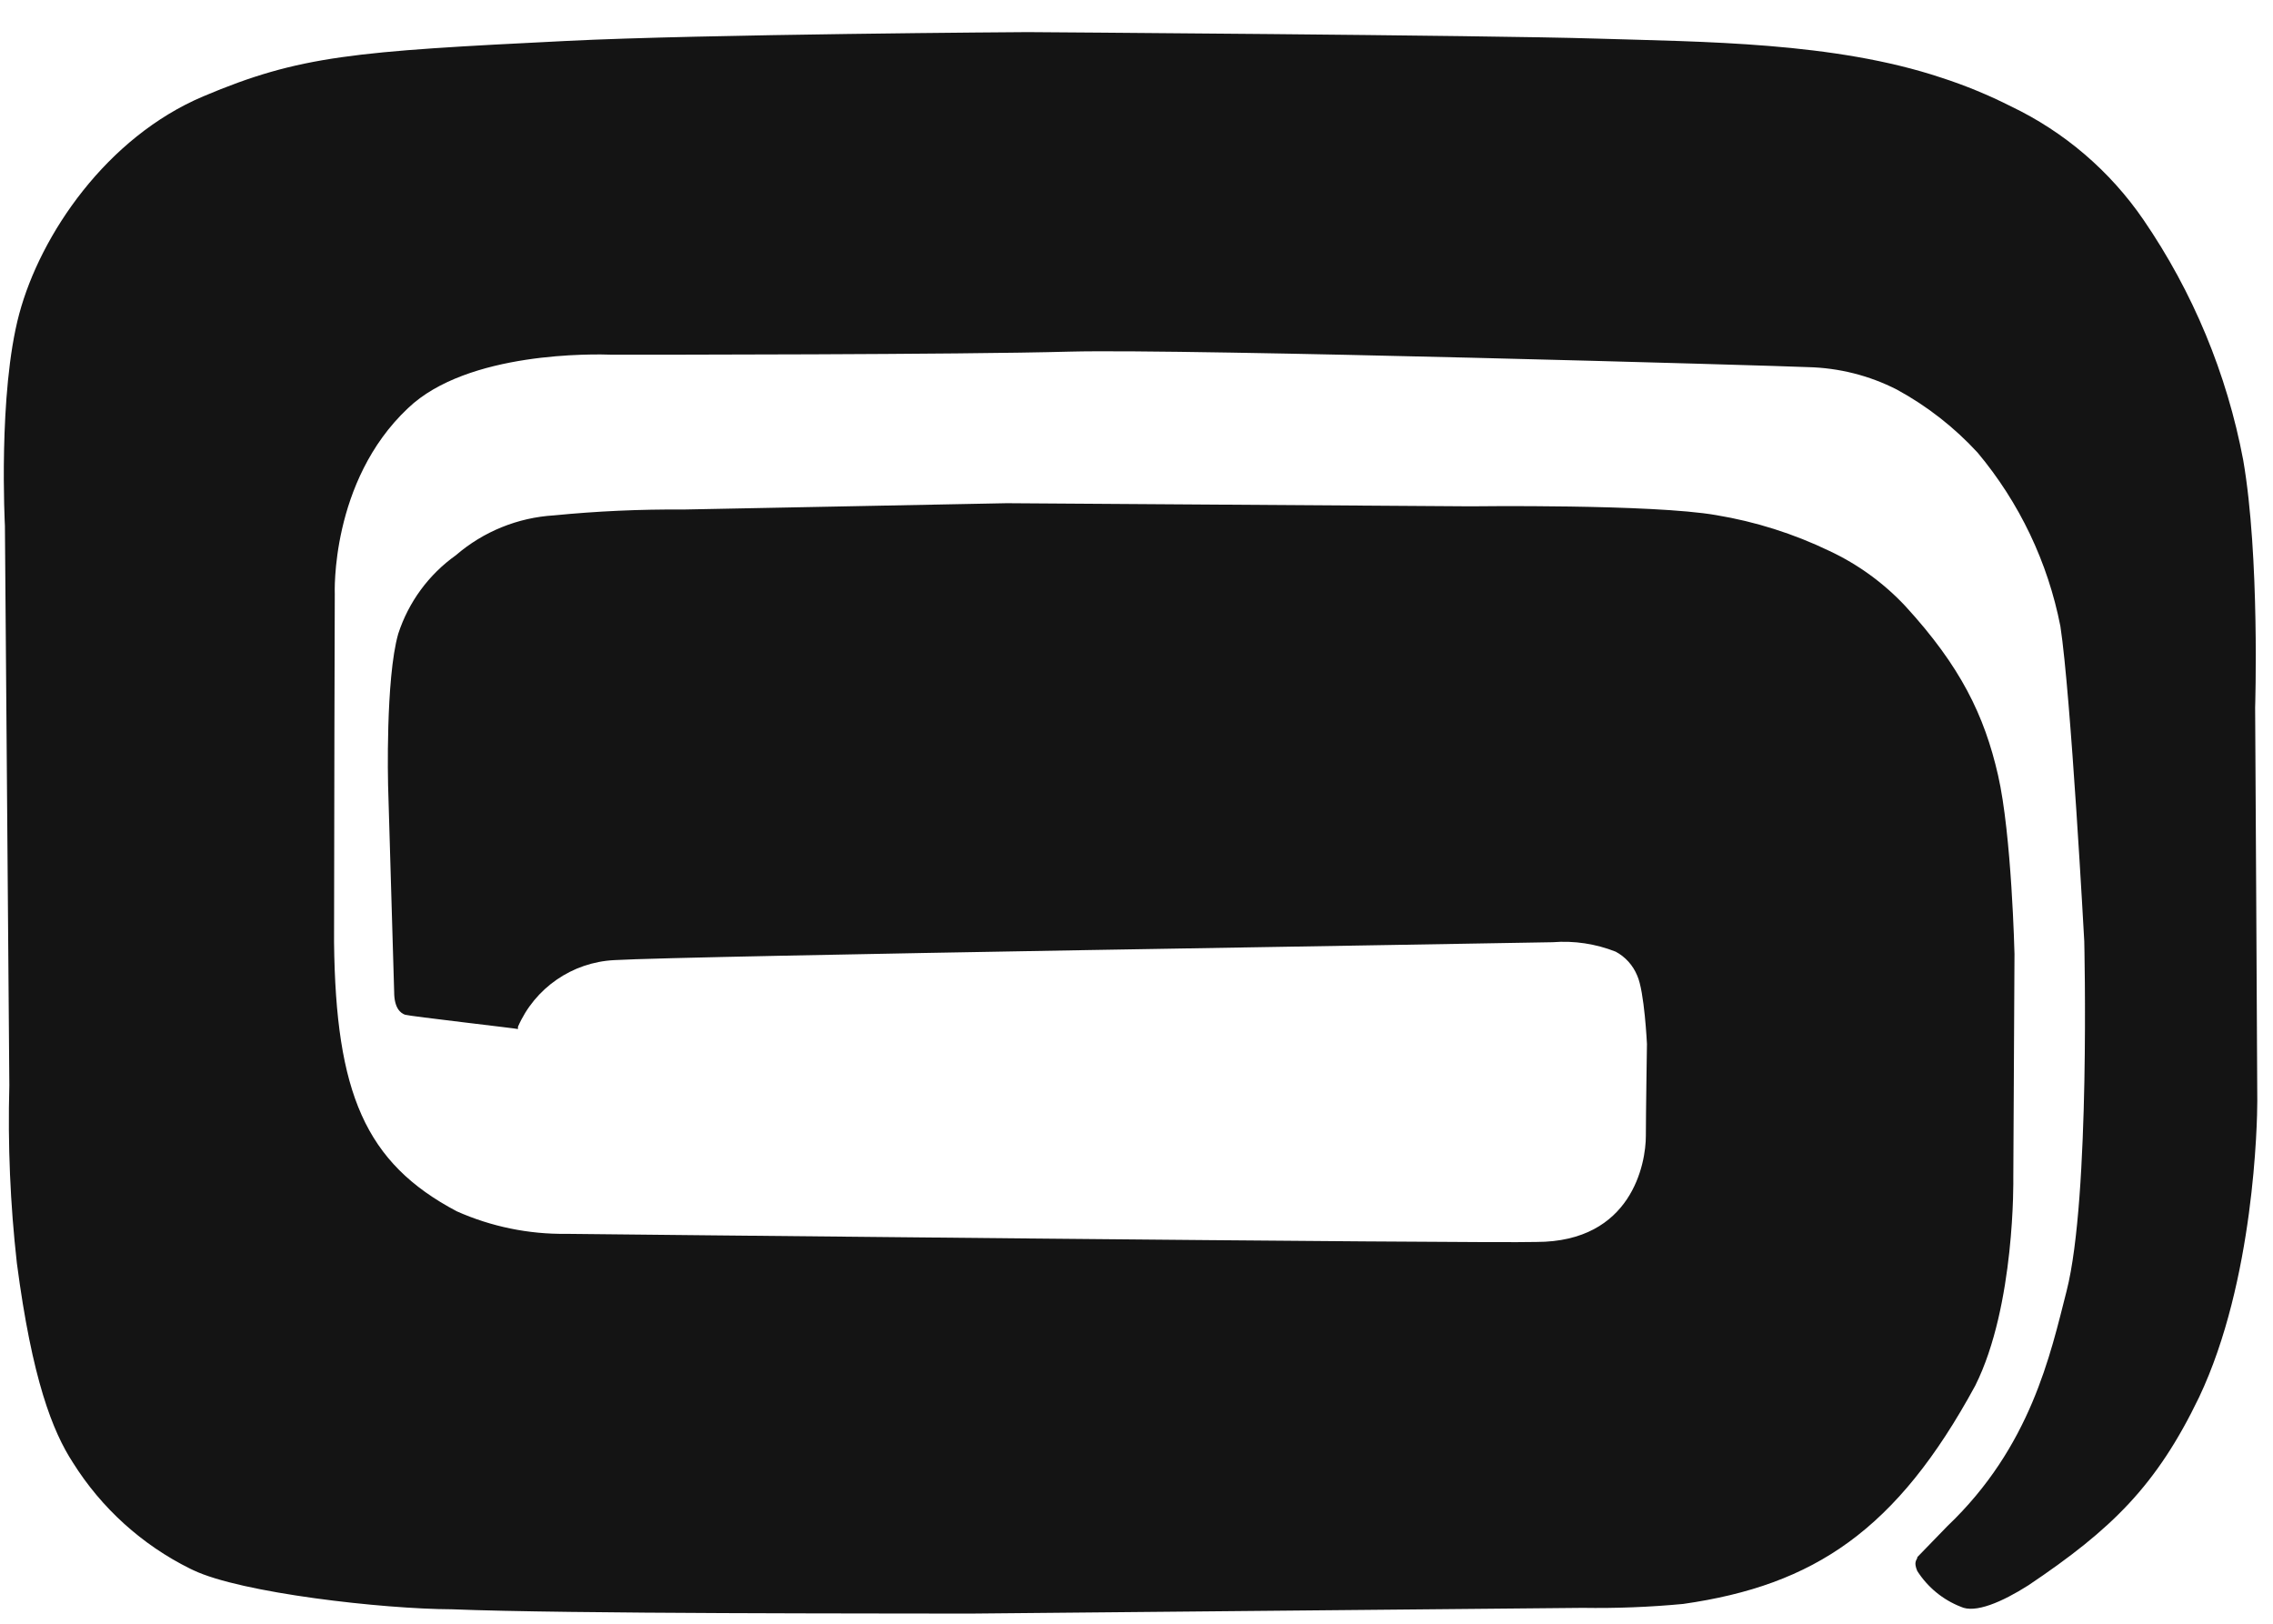 <svg xmlns="http://www.w3.org/2000/svg" width="56" height="40" viewBox="0 0 56 40" fill="none">
  <path d="M38.989 39.609C39.817 39.622 40.645 39.59 41.469 39.512C44.701 39.051 46.731 37.693 48.664 34.135C49.654 32.158 49.602 29.023 49.602 29.023L49.631 23.499C49.631 23.499 49.563 20.561 49.225 19.092C48.888 17.623 48.306 16.419 46.943 14.932C46.411 14.364 45.776 13.902 45.071 13.572C44.188 13.147 43.249 12.85 42.283 12.69C40.708 12.414 36.227 12.473 36.227 12.473L24.804 12.396L16.833 12.552C15.77 12.544 14.707 12.592 13.648 12.696C12.757 12.75 11.909 13.094 11.233 13.677C10.563 14.153 10.065 14.832 9.811 15.614C9.494 16.721 9.561 19.336 9.561 19.336C9.561 19.336 9.691 23.793 9.711 24.437C9.711 24.839 9.873 24.962 9.982 24.998C10.09 25.033 12.755 25.339 12.761 25.35V25.294C13.175 24.341 14.094 23.705 15.132 23.652C16.921 23.546 36.639 23.247 38.252 23.211C38.781 23.169 39.312 23.249 39.806 23.444C40.045 23.572 40.232 23.78 40.335 24.031C40.514 24.416 40.576 25.718 40.576 25.718C40.576 25.718 40.549 27.48 40.549 27.983C40.549 28.656 40.206 30.595 37.852 30.595C36.624 30.636 13.954 30.395 13.954 30.395C13.024 30.407 12.103 30.218 11.254 29.84C8.994 28.647 8.272 26.922 8.23 23.214C8.23 20.658 8.248 14.635 8.248 14.635C8.248 14.635 8.131 11.862 10.052 10.055C11.521 8.65 14.65 8.721 15.088 8.738H15.2C15.963 8.738 23.626 8.738 26.364 8.662C29.241 8.589 43.814 9.009 44.545 9.044C45.306 9.062 46.053 9.25 46.731 9.596C47.476 10.001 48.149 10.527 48.723 11.151C49.753 12.382 50.454 13.853 50.762 15.428C51.021 17.121 51.35 23.185 51.35 23.185C51.35 23.185 51.503 29.505 50.915 31.802C50.515 33.368 50.033 35.639 47.977 37.596C47.604 37.978 47.236 38.36 47.236 38.36V38.381C47.21 38.443 47.148 38.492 47.236 38.701C47.492 39.101 47.867 39.41 48.309 39.582C48.661 39.75 49.32 39.468 49.972 39.054C52.029 37.673 53.133 36.594 54.179 34.42C55.539 31.556 55.613 27.642 55.613 27.125C55.613 26.608 55.56 17.429 55.56 17.429C55.56 17.429 55.678 13.713 55.266 11.333C54.865 9.21 54.028 7.194 52.807 5.412C51.984 4.212 50.859 3.249 49.546 2.621C48.992 2.341 48.418 2.104 47.827 1.913C45.183 1.032 41.968 1.032 39.307 0.95C36.645 0.867 25.315 0.791 25.315 0.791C25.315 0.791 17.283 0.841 13.963 1.008C8.709 1.267 7.387 1.367 5.007 2.374C2.627 3.382 1 5.774 0.474 7.731C-0.052 9.687 0.121 12.954 0.121 12.954L0.23 26.74C0.19 28.2 0.252 29.661 0.415 31.112C0.791 33.985 1.297 35.263 1.796 36.03C2.499 37.152 3.5 38.058 4.687 38.645L4.761 38.68C5.936 39.242 9.426 39.638 11.133 39.644C13.989 39.759 21.843 39.744 23.902 39.75L38.989 39.609Z" fill="#141414"/>
</svg>